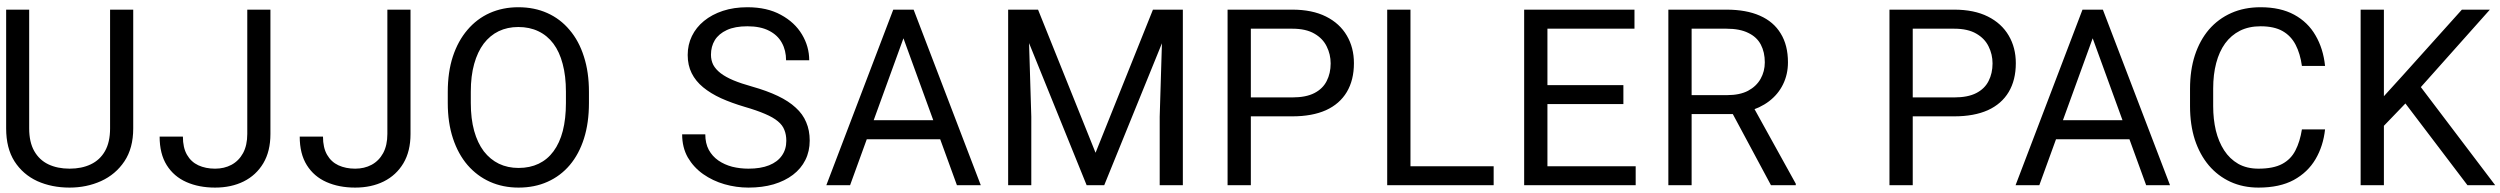 <svg width="324" height="25" viewBox="0 0 324 25" fill="none" xmlns="http://www.w3.org/2000/svg">
<path d="M14.266 1.25H17.266V16.641C17.266 18.349 16.885 19.771 16.125 20.906C15.365 22.042 14.354 22.896 13.094 23.469C11.844 24.031 10.484 24.312 9.016 24.312C7.474 24.312 6.078 24.031 4.828 23.469C3.589 22.896 2.604 22.042 1.875 20.906C1.156 19.771 0.797 18.349 0.797 16.641V1.25H3.781V16.641C3.781 17.828 4 18.807 4.438 19.578C4.875 20.349 5.484 20.922 6.266 21.297C7.057 21.672 7.974 21.859 9.016 21.859C10.068 21.859 10.984 21.672 11.766 21.297C12.557 20.922 13.172 20.349 13.609 19.578C14.047 18.807 14.266 17.828 14.266 16.641V1.25ZM32.047 17.359V1.25H35.047V17.359C35.047 18.859 34.74 20.125 34.125 21.156C33.51 22.188 32.661 22.974 31.578 23.516C30.505 24.047 29.271 24.312 27.875 24.312C26.479 24.312 25.24 24.073 24.156 23.594C23.073 23.115 22.224 22.385 21.609 21.406C20.995 20.427 20.688 19.193 20.688 17.703H23.703C23.703 18.662 23.88 19.448 24.234 20.062C24.588 20.677 25.078 21.13 25.703 21.422C26.338 21.713 27.062 21.859 27.875 21.859C28.667 21.859 29.375 21.693 30 21.359C30.635 21.016 31.135 20.51 31.5 19.844C31.865 19.167 32.047 18.338 32.047 17.359ZM50.203 17.359V1.25H53.203V17.359C53.203 18.859 52.896 20.125 52.281 21.156C51.667 22.188 50.818 22.974 49.734 23.516C48.661 24.047 47.427 24.312 46.031 24.312C44.635 24.312 43.396 24.073 42.312 23.594C41.229 23.115 40.38 22.385 39.766 21.406C39.151 20.427 38.844 19.193 38.844 17.703H41.859C41.859 18.662 42.036 19.448 42.391 20.062C42.745 20.677 43.234 21.13 43.859 21.422C44.495 21.713 45.219 21.859 46.031 21.859C46.823 21.859 47.531 21.693 48.156 21.359C48.792 21.016 49.292 20.51 49.656 19.844C50.021 19.167 50.203 18.338 50.203 17.359ZM76.328 11.906V13.344C76.328 15.052 76.115 16.583 75.688 17.938C75.26 19.292 74.646 20.443 73.844 21.391C73.042 22.338 72.078 23.062 70.953 23.562C69.838 24.062 68.588 24.312 67.203 24.312C65.859 24.312 64.625 24.062 63.5 23.562C62.385 23.062 61.417 22.338 60.594 21.391C59.781 20.443 59.151 19.292 58.703 17.938C58.255 16.583 58.031 15.052 58.031 13.344V11.906C58.031 10.198 58.25 8.672 58.688 7.328C59.135 5.974 59.766 4.823 60.578 3.875C61.391 2.917 62.354 2.188 63.469 1.688C64.594 1.188 65.828 0.938 67.172 0.938C68.557 0.938 69.807 1.188 70.922 1.688C72.047 2.188 73.01 2.917 73.812 3.875C74.625 4.823 75.245 5.974 75.672 7.328C76.109 8.672 76.328 10.198 76.328 11.906ZM73.344 13.344V11.875C73.344 10.521 73.203 9.323 72.922 8.281C72.651 7.24 72.25 6.365 71.719 5.656C71.188 4.948 70.537 4.411 69.766 4.047C69.005 3.682 68.141 3.5 67.172 3.5C66.234 3.5 65.385 3.682 64.625 4.047C63.875 4.411 63.229 4.948 62.688 5.656C62.156 6.365 61.745 7.24 61.453 8.281C61.161 9.323 61.016 10.521 61.016 11.875V13.344C61.016 14.708 61.161 15.917 61.453 16.969C61.745 18.01 62.161 18.891 62.703 19.609C63.255 20.318 63.906 20.854 64.656 21.219C65.417 21.583 66.266 21.766 67.203 21.766C68.182 21.766 69.052 21.583 69.812 21.219C70.573 20.854 71.213 20.318 71.734 19.609C72.266 18.891 72.667 18.01 72.938 16.969C73.208 15.917 73.344 14.708 73.344 13.344ZM101.906 18.25C101.906 17.719 101.823 17.25 101.656 16.844C101.5 16.427 101.219 16.052 100.812 15.719C100.417 15.385 99.865 15.068 99.156 14.766C98.458 14.463 97.573 14.156 96.5 13.844C95.375 13.51 94.359 13.141 93.453 12.734C92.547 12.318 91.771 11.844 91.125 11.312C90.479 10.781 89.984 10.172 89.641 9.484C89.297 8.797 89.125 8.01 89.125 7.125C89.125 6.24 89.307 5.422 89.672 4.672C90.037 3.922 90.557 3.271 91.234 2.719C91.922 2.156 92.74 1.719 93.688 1.406C94.635 1.094 95.693 0.938 96.859 0.938C98.568 0.938 100.016 1.266 101.203 1.922C102.401 2.568 103.312 3.417 103.938 4.469C104.562 5.51 104.875 6.625 104.875 7.812H101.875C101.875 6.958 101.693 6.203 101.328 5.547C100.964 4.88 100.411 4.359 99.672 3.984C98.932 3.599 97.995 3.406 96.859 3.406C95.787 3.406 94.901 3.568 94.203 3.891C93.505 4.214 92.984 4.651 92.641 5.203C92.307 5.755 92.141 6.385 92.141 7.094C92.141 7.573 92.24 8.01 92.438 8.406C92.646 8.792 92.963 9.151 93.391 9.484C93.828 9.818 94.38 10.125 95.047 10.406C95.724 10.688 96.531 10.958 97.469 11.219C98.76 11.583 99.875 11.99 100.812 12.438C101.75 12.885 102.521 13.391 103.125 13.953C103.74 14.505 104.193 15.135 104.484 15.844C104.786 16.542 104.938 17.333 104.938 18.219C104.938 19.146 104.75 19.984 104.375 20.734C104 21.484 103.464 22.125 102.766 22.656C102.068 23.188 101.229 23.599 100.25 23.891C99.281 24.172 98.198 24.312 97 24.312C95.948 24.312 94.912 24.167 93.891 23.875C92.88 23.583 91.958 23.146 91.125 22.562C90.302 21.979 89.641 21.26 89.141 20.406C88.651 19.542 88.406 18.542 88.406 17.406H91.406C91.406 18.188 91.557 18.859 91.859 19.422C92.162 19.974 92.573 20.432 93.094 20.797C93.625 21.162 94.224 21.432 94.891 21.609C95.568 21.776 96.271 21.859 97 21.859C98.052 21.859 98.943 21.713 99.672 21.422C100.401 21.13 100.953 20.713 101.328 20.172C101.714 19.63 101.906 18.99 101.906 18.25ZM117.703 3.266L110.172 24H107.094L115.766 1.25H117.75L117.703 3.266ZM124.016 24L116.469 3.266L116.422 1.25H118.406L127.109 24H124.016ZM123.625 15.578V18.047H110.844V15.578H123.625ZM131.609 1.25H134.531L141.984 19.797L149.422 1.25H152.359L143.109 24H140.828L131.609 1.25ZM130.656 1.25H133.234L133.656 15.125V24H130.656V1.25ZM150.719 1.25H153.297V24H150.297V15.125L150.719 1.25ZM167.484 15.078H161.406V12.625H167.484C168.661 12.625 169.615 12.438 170.344 12.062C171.073 11.688 171.604 11.167 171.938 10.5C172.281 9.833 172.453 9.073 172.453 8.219C172.453 7.438 172.281 6.703 171.938 6.016C171.604 5.328 171.073 4.776 170.344 4.359C169.615 3.932 168.661 3.719 167.484 3.719H162.109V24H159.094V1.25H167.484C169.203 1.25 170.656 1.547 171.844 2.141C173.031 2.734 173.932 3.557 174.547 4.609C175.161 5.651 175.469 6.844 175.469 8.188C175.469 9.646 175.161 10.891 174.547 11.922C173.932 12.953 173.031 13.74 171.844 14.281C170.656 14.812 169.203 15.078 167.484 15.078ZM193.578 21.547V24H182.203V21.547H193.578ZM182.797 1.25V24H179.781V1.25H182.797ZM211.984 21.547V24H199.938V21.547H211.984ZM200.547 1.25V24H197.531V1.25H200.547ZM210.391 11.031V13.484H199.938V11.031H210.391ZM211.828 1.25V3.719H199.938V1.25H211.828ZM216.219 1.25H223.75C225.458 1.25 226.901 1.51 228.078 2.031C229.266 2.552 230.167 3.323 230.781 4.344C231.406 5.354 231.719 6.599 231.719 8.078C231.719 9.12 231.505 10.073 231.078 10.938C230.661 11.792 230.057 12.521 229.266 13.125C228.484 13.719 227.547 14.162 226.453 14.453L225.609 14.781H218.531L218.5 12.328H223.844C224.927 12.328 225.828 12.141 226.547 11.766C227.266 11.38 227.807 10.865 228.172 10.219C228.536 9.573 228.719 8.859 228.719 8.078C228.719 7.203 228.547 6.438 228.203 5.781C227.859 5.125 227.318 4.62 226.578 4.266C225.849 3.901 224.906 3.719 223.75 3.719H219.234V24H216.219V1.25ZM229.516 24L223.984 13.688L227.125 13.672L232.734 23.812V24H229.516ZM253.266 15.078H247.188V12.625H253.266C254.443 12.625 255.396 12.438 256.125 12.062C256.854 11.688 257.385 11.167 257.719 10.5C258.062 9.833 258.234 9.073 258.234 8.219C258.234 7.438 258.062 6.703 257.719 6.016C257.385 5.328 256.854 4.776 256.125 4.359C255.396 3.932 254.443 3.719 253.266 3.719H247.891V24H244.875V1.25H253.266C254.984 1.25 256.438 1.547 257.625 2.141C258.812 2.734 259.714 3.557 260.328 4.609C260.943 5.651 261.25 6.844 261.25 8.188C261.25 9.646 260.943 10.891 260.328 11.922C259.714 12.953 258.812 13.74 257.625 14.281C256.438 14.812 254.984 15.078 253.266 15.078ZM271.828 3.266L264.297 24H261.219L269.891 1.25H271.875L271.828 3.266ZM278.141 24L270.594 3.266L270.547 1.25H272.531L281.234 24H278.141ZM277.75 15.578V18.047H264.969V15.578H277.75ZM298.328 16.766H301.328C301.172 18.203 300.76 19.49 300.094 20.625C299.427 21.76 298.484 22.662 297.266 23.328C296.047 23.984 294.526 24.312 292.703 24.312C291.37 24.312 290.156 24.062 289.062 23.562C287.979 23.062 287.047 22.354 286.266 21.438C285.484 20.51 284.88 19.401 284.453 18.109C284.036 16.807 283.828 15.359 283.828 13.766V11.5C283.828 9.906 284.036 8.464 284.453 7.172C284.88 5.87 285.49 4.755 286.281 3.828C287.083 2.901 288.047 2.188 289.172 1.688C290.297 1.188 291.562 0.938 292.969 0.938C294.688 0.938 296.141 1.26 297.328 1.906C298.516 2.552 299.438 3.448 300.094 4.594C300.76 5.729 301.172 7.047 301.328 8.547H298.328C298.182 7.484 297.911 6.573 297.516 5.812C297.12 5.042 296.557 4.448 295.828 4.031C295.099 3.615 294.146 3.406 292.969 3.406C291.958 3.406 291.068 3.599 290.297 3.984C289.536 4.37 288.896 4.917 288.375 5.625C287.865 6.333 287.479 7.182 287.219 8.172C286.958 9.161 286.828 10.26 286.828 11.469V13.766C286.828 14.88 286.943 15.927 287.172 16.906C287.411 17.885 287.771 18.745 288.25 19.484C288.729 20.224 289.339 20.807 290.078 21.234C290.818 21.651 291.693 21.859 292.703 21.859C293.984 21.859 295.005 21.656 295.766 21.25C296.526 20.844 297.099 20.26 297.484 19.5C297.88 18.74 298.161 17.828 298.328 16.766ZM308.953 1.25V24H305.938V1.25H308.953ZM322.688 1.25L313.234 11.859L307.922 17.375L307.422 14.156L311.422 9.75L319.062 1.25H322.688ZM319.781 24L311.359 12.906L313.156 10.516L323.375 24H319.781Z" fill="black"/>
</svg>
